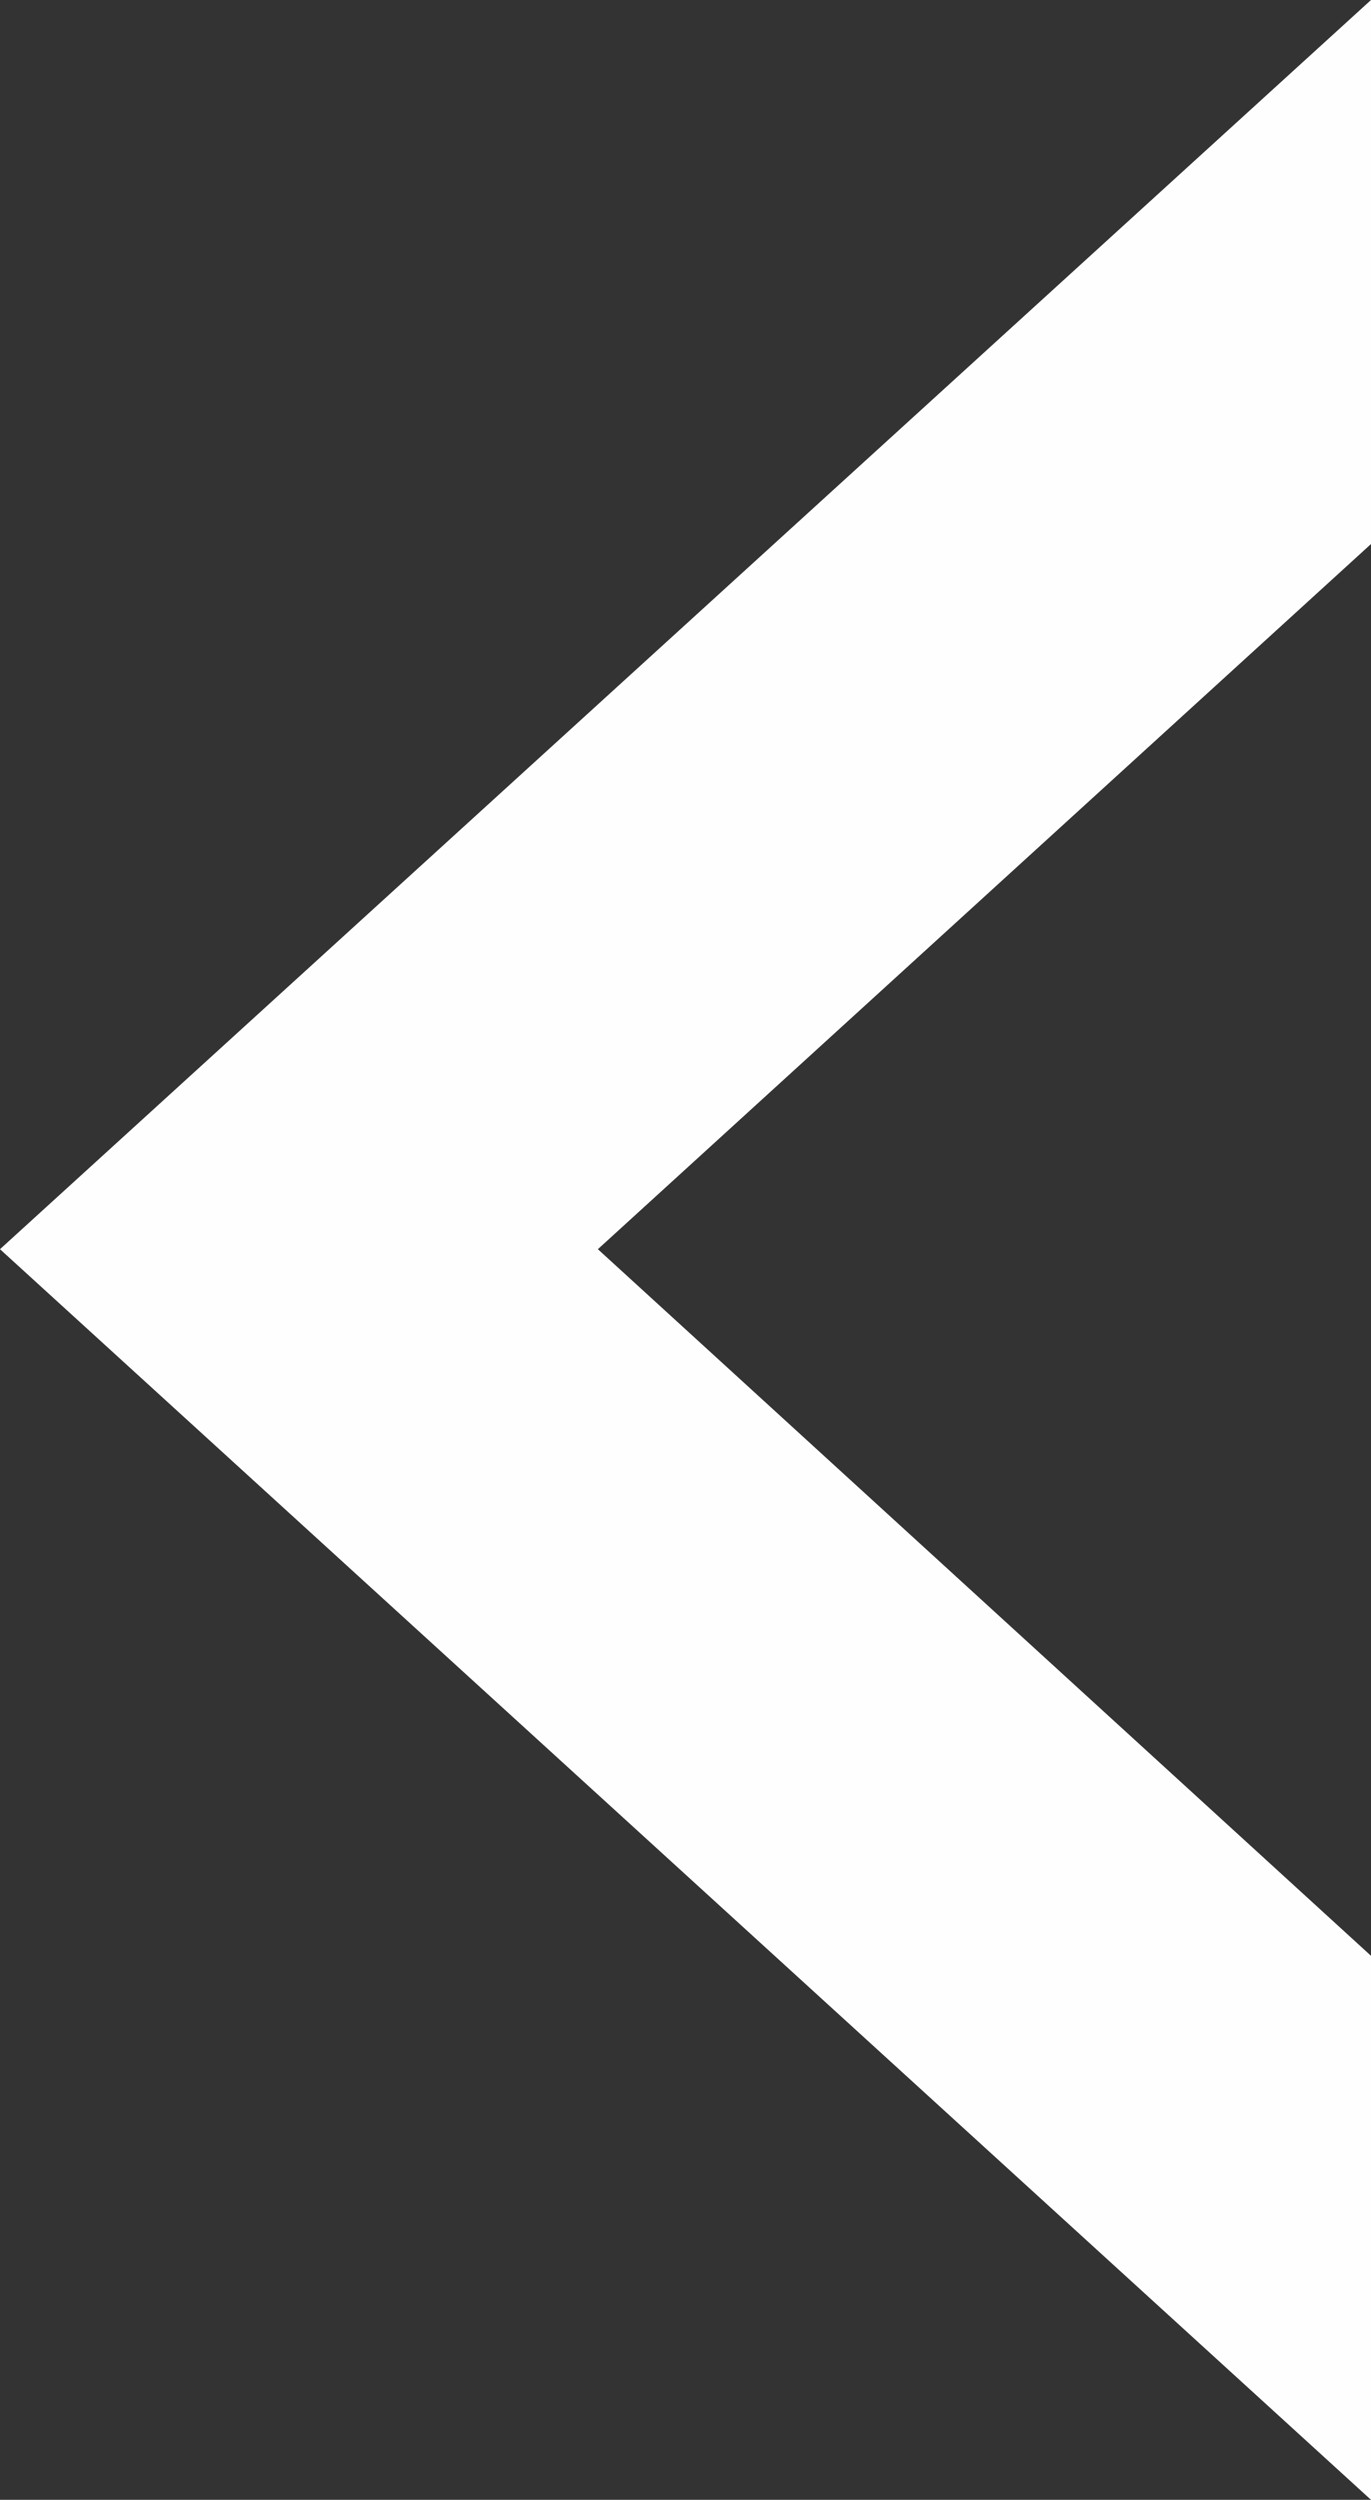 <svg xmlns="http://www.w3.org/2000/svg" width="18.187" height="33.149" viewBox="0 0 18.187 33.149"><rect x="0" y="0" width="18.187" height="33.149" fill="#333333" stroke="none"/><defs><style>.a{fill:#fdfefd;fill-rule:evenodd;}</style></defs><path class="a" d="M0,25.935l10.256-9.351L0,7.214V0L18.187,16.584,0,33.149Z" transform="translate(18.187 33.149) rotate(180)"/></svg>